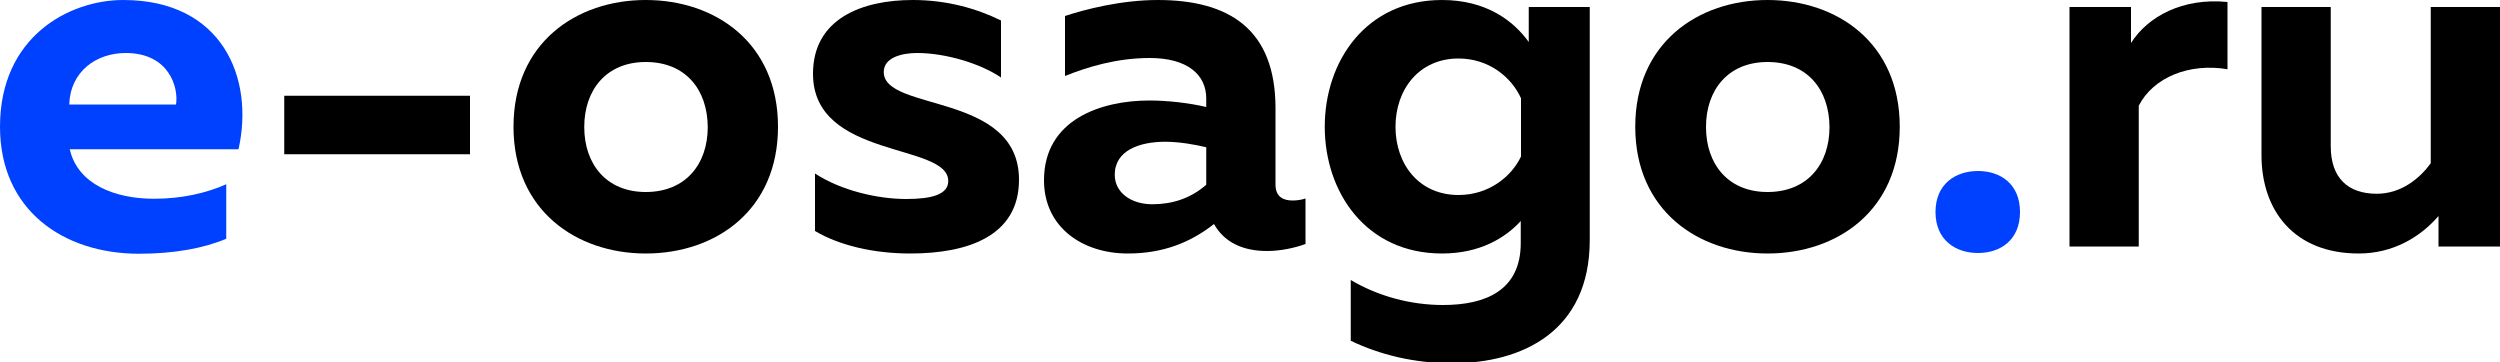 <?xml version="1.0" encoding="utf-8"?>
<!-- Generator: Adobe Illustrator 23.0.3, SVG Export Plug-In . SVG Version: 6.00 Build 0)  -->
<svg version="1.1" id="Layer_1" xmlns="http://www.w3.org/2000/svg" xmlns:xlink="http://www.w3.org/1999/xlink" x="0px" y="0px"
	 viewBox="0 0 1000 145" style="enable-background:new 0 0 1000 145;" xml:space="preserve">
<style type="text/css">
	.st0{fill:#0041FF;}
</style>
<g>
	<path class="st0" d="M49.3,0C89,0,101.8,31.3,95.4,59.7H27.9c3.2,14,18,19.8,33.7,19.8c11,0,20.8-2.2,28.9-5.8v21.8
		c-9,3.8-20.8,6-35.1,6C25.2,101.4,0,84,0,50.7C0,14.6,27.7,0,49.3,0z M50.3,21.2c-11.8,0-22.2,7.4-22.6,20.6h42.7
		C71.5,35.1,67.7,21.2,50.3,21.2z"/>
	<path d="M188,38.3v23.4h-74.3V38.3H188z"/>
	<path d="M258.3,0c27.9,0,52.9,17.2,52.9,50.7c0,33.5-25,50.7-52.9,50.7c-27.7,0-52.9-17.2-52.9-50.7C205.4,17.2,230.5,0,258.3,0z
		 M258.3,24.8c-15.8,0-24.6,11.2-24.6,26c0,14.8,8.8,26,24.6,26c16,0,24.8-11.2,24.8-26C283,35.9,274.3,24.8,258.3,24.8z"/>
	<path d="M365.1,0c13.6,0,25.6,3.4,35.3,8.2v22.8c-8.2-5.6-22.2-9.8-33.5-9.8c-6.2,0-13.4,1.8-13.4,7.6c0,16,54.1,8,54.1,43.1
		c0,22.6-20.6,29.5-43.5,29.5c-14.6,0-28.3-3.2-38.1-9v-23c10.4,6.8,25,10.2,36.5,10.2c10.2,0,16.8-1.8,16.8-7.2
		c0-15.4-54.1-8.6-54.1-42.9C325.2,7.4,344.9,0,365.1,0z"/>
	<path d="M517,80.2c1.6,0,3.4-0.2,5.2-0.8v18.2c-4.4,1.6-10,2.8-15.4,2.8c-9.8,0-17.2-3.6-21.2-10.8c-9.4,7.4-20.4,11.8-34.5,11.8
		c-18,0-33.5-10.4-33.5-29.3c0-24.4,23-31.9,42.1-31.9c7.6,0,16,1,22.8,2.6v-3.4c0-9.6-7.6-16.2-22.6-16.2c-13.2,0-25,3.6-33.9,7.2
		v-24c7.8-2.6,22.4-6.4,37.1-6.4c28.7,0,47.1,11.8,47.1,43.3v30.5C510.2,78.8,513.4,80.2,517,80.2z M445.9,69.9
		c0,7.2,6.6,11.8,15,11.8c7.8,0,15.2-2.2,21.6-7.8v-15c-4.2-1-10.6-2.2-16.4-2.2C455.9,56.7,445.9,60.1,445.9,69.9z"/>
	<path d="M576.8,0c17.6,0,28.5,8.2,34.7,16.8v-14h24.4V96c0,36.5-26.9,49.3-55.1,49.3c-15,0-28.9-3.4-40.5-9V112
		c10.8,6.4,23.8,10,36.9,10c17,0,31.1-5.8,31.1-24.8v-8.8c-6.2,6.8-16.4,13-31.5,13c-30.5,0-46.9-24.6-46.9-50.7
		C529.9,24.6,546.3,0,576.8,0z M583.4,23.4c-15.8,0-25.2,12.4-25.2,27.3c0,15,9.4,27.3,25.2,27.3c12.2,0,21.2-7.4,25-15.4V39.3
		C604.6,30.9,595.6,23.4,583.4,23.4z"/>
	<path d="M707,0c27.9,0,52.9,17.2,52.9,50.7c0,33.5-25,50.7-52.9,50.7c-27.7,0-52.9-17.2-52.9-50.7C654.1,17.2,679.2,0,707,0z
		 M707,24.8c-15.8,0-24.6,11.2-24.6,26c0,14.8,8.8,26,24.6,26c16,0,24.8-11.2,24.8-26C731.7,35.9,723,24.8,707,24.8z"/>
	<path class="st0" d="M791.2,101.2c-9,0-17-5.2-17-16.4s8-16.4,17-16.4c9,0,16.8,5.2,16.8,16.4S800.2,101.2,791.2,101.2z"/>
	<path d="M891,0.8v26.9c-15.2-2.6-29.7,3.2-35.5,14.6v56.3h-27.7V2.8h24.6v14.4C859.1,6.6,873.1-1,891,0.8z"/>
	<path d="M1000,2.8v95.8h-24.6V86.4c-7.4,8.6-18.4,15-31.9,15c-25.9,0-38.9-17.2-38.9-39.3V2.8h27.7v55.7c0,12.8,7,19,18.4,19
		c10,0,17.4-6.4,21.6-12.2V2.8H1000z"/>
</g>
</svg>
